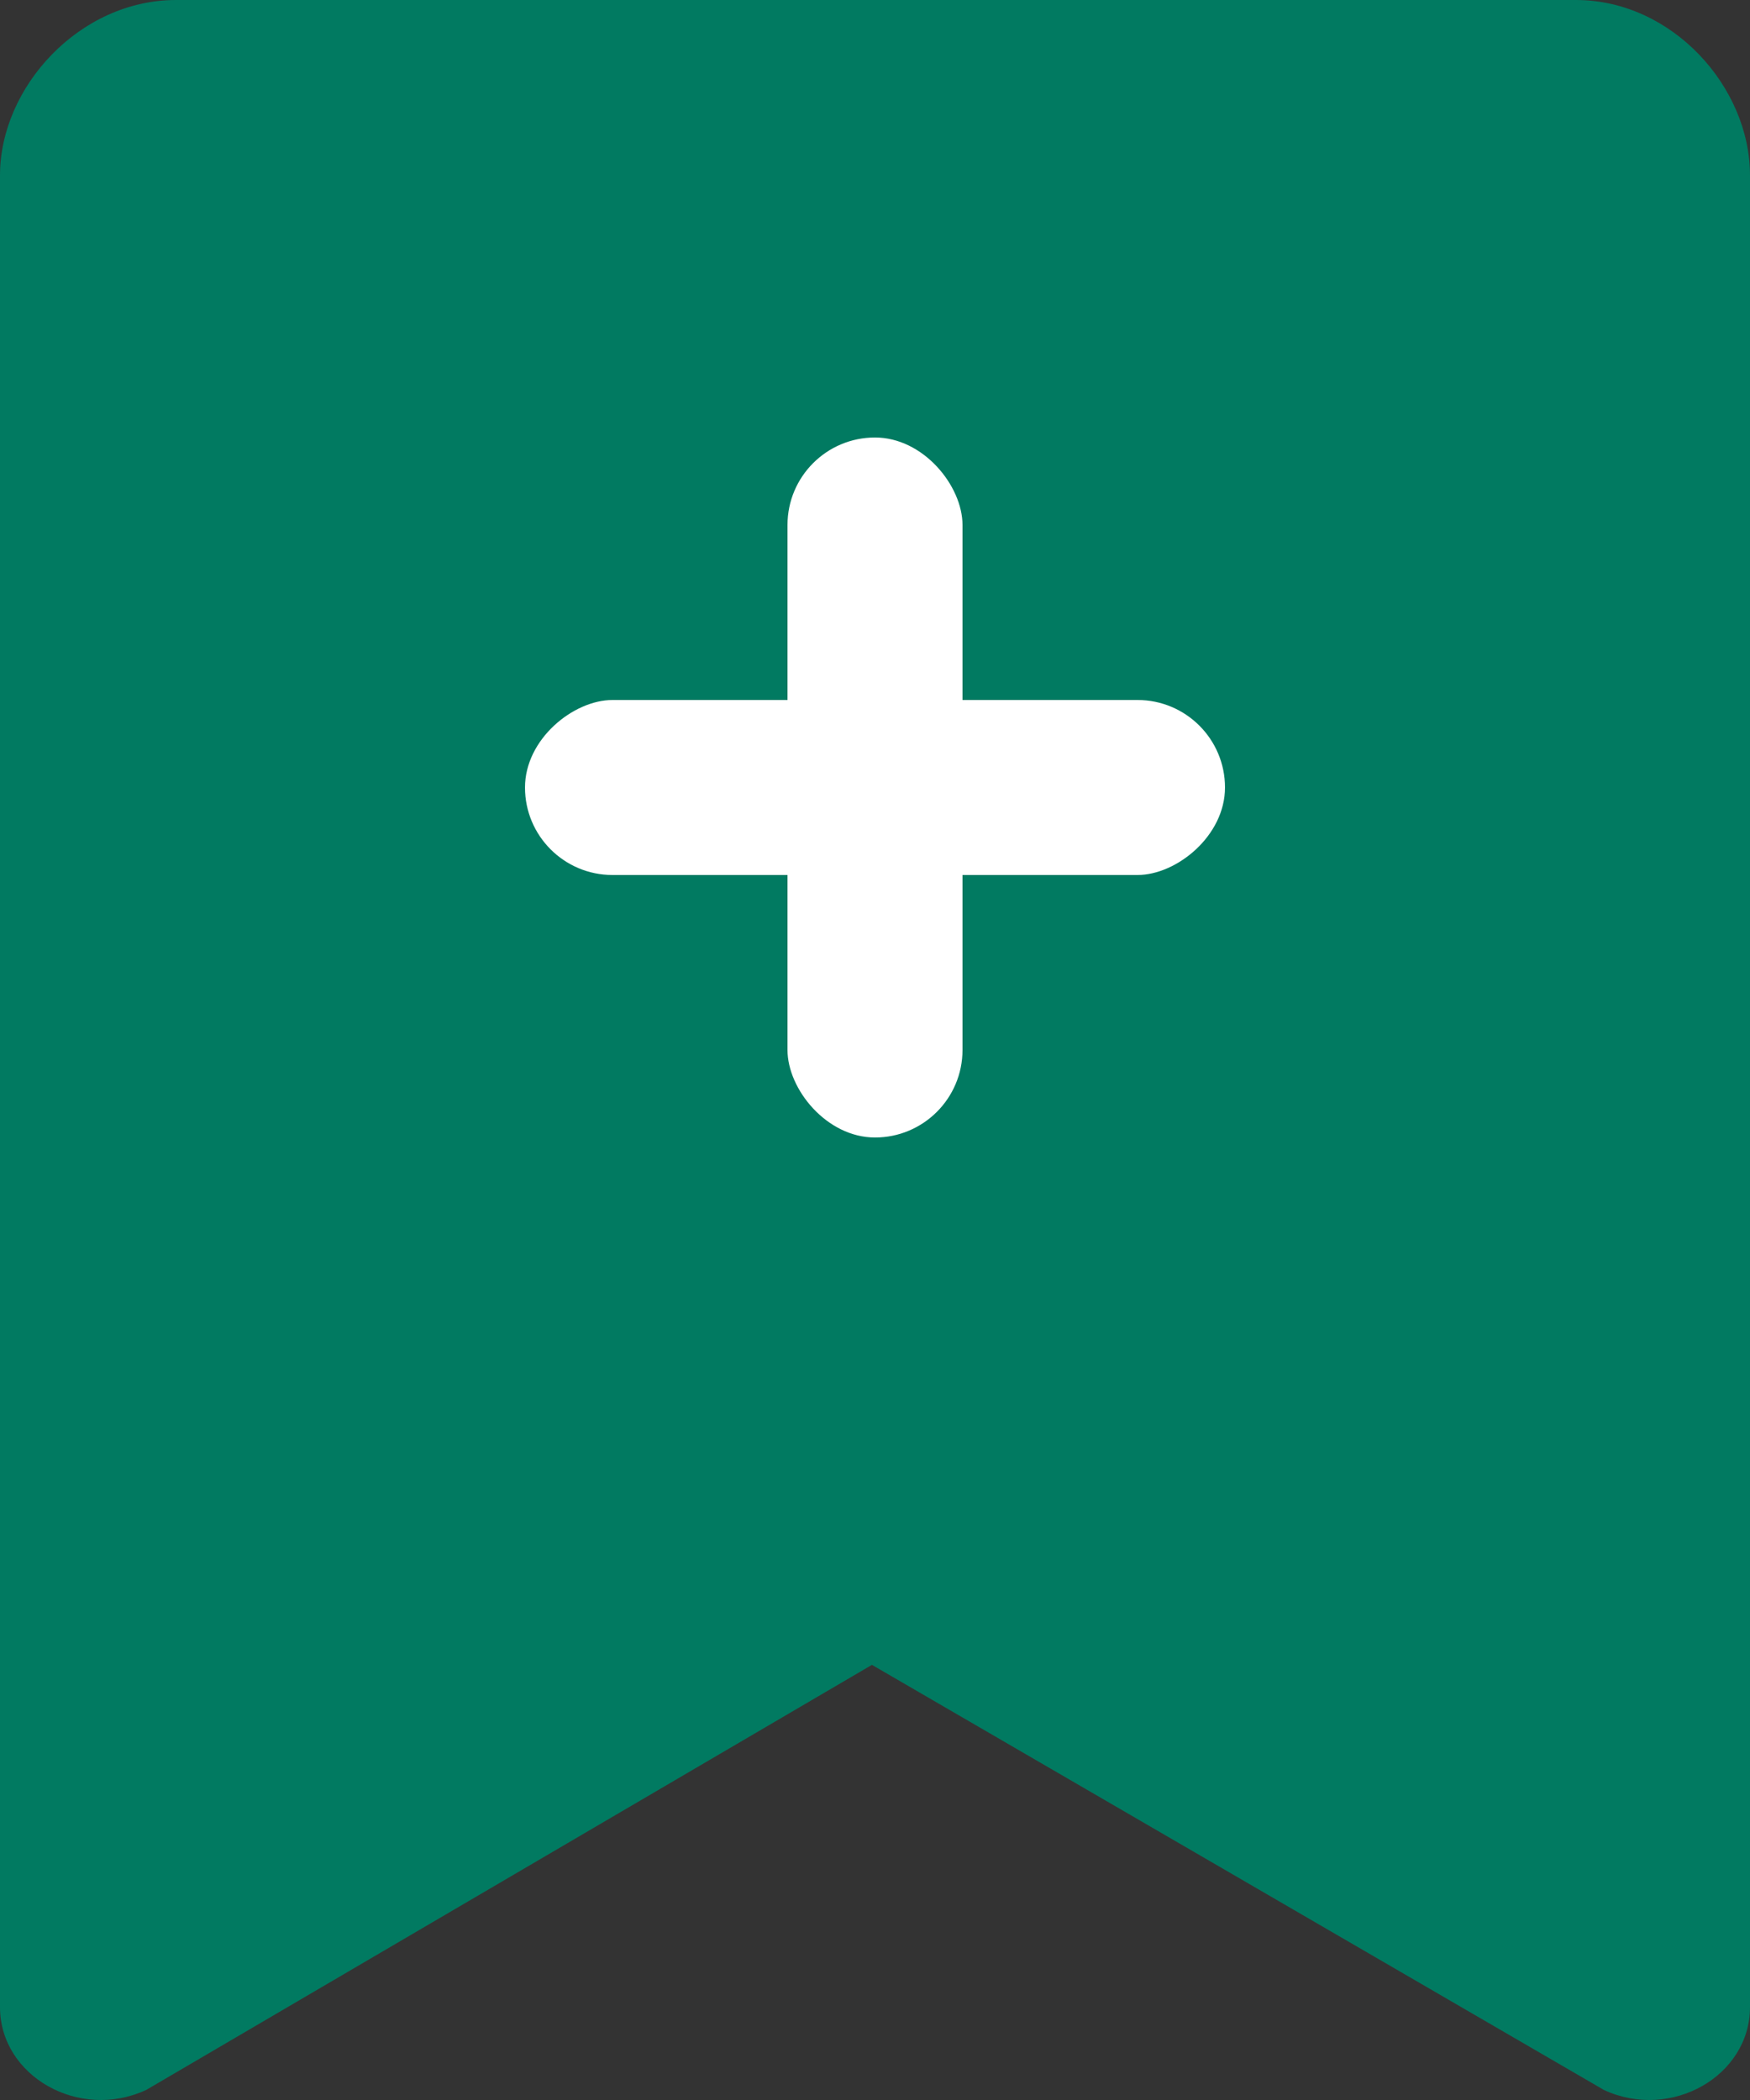 <?xml version="1.0" encoding="UTF-8"?>
<svg width="20px" height="24px" viewBox="0 0 20 24" version="1.1" xmlns="http://www.w3.org/2000/svg" xmlns:xlink="http://www.w3.org/1999/xlink">
    <rect x="0" y="0" width="20" height="24" fill="#333333" stroke="none"/>
    <!-- Generator: Sketch 55.1 (78136) - https://sketchapp.com -->
    <title>关注数选中</title>
    <desc>Created with Sketch.</desc>
    <g id="页面1" stroke="none" stroke-width="1" fill="none" fill-rule="evenodd">
        <g id="关注数选中">
            <path d="M1.671,23.885 C0.905,24.241 0,23.728 0,22.938 L0,2.004 C0,0.992 0.912,0 2.011,0 L18.01,0 C19.109,0 20,0.992 20,2.004 L20,22.938 C20,23.727 19.098,24.24 18.332,23.886 L9.965,19.027 L1.671,23.885 Z" id="形状" fill="#017A61" fill-rule="nonzero"></path>
            <rect id="矩形" fill="#FFFFFF" x="9" y="5" width="2" height="8" rx="1"></rect>
            <rect id="矩形" fill="#FFFFFF" transform="translate(10, 9) rotate(-270) translate(-10, -9) " x="9" y="5" width="2" height="8" rx="1"></rect>
        </g>
    </g>
</svg>